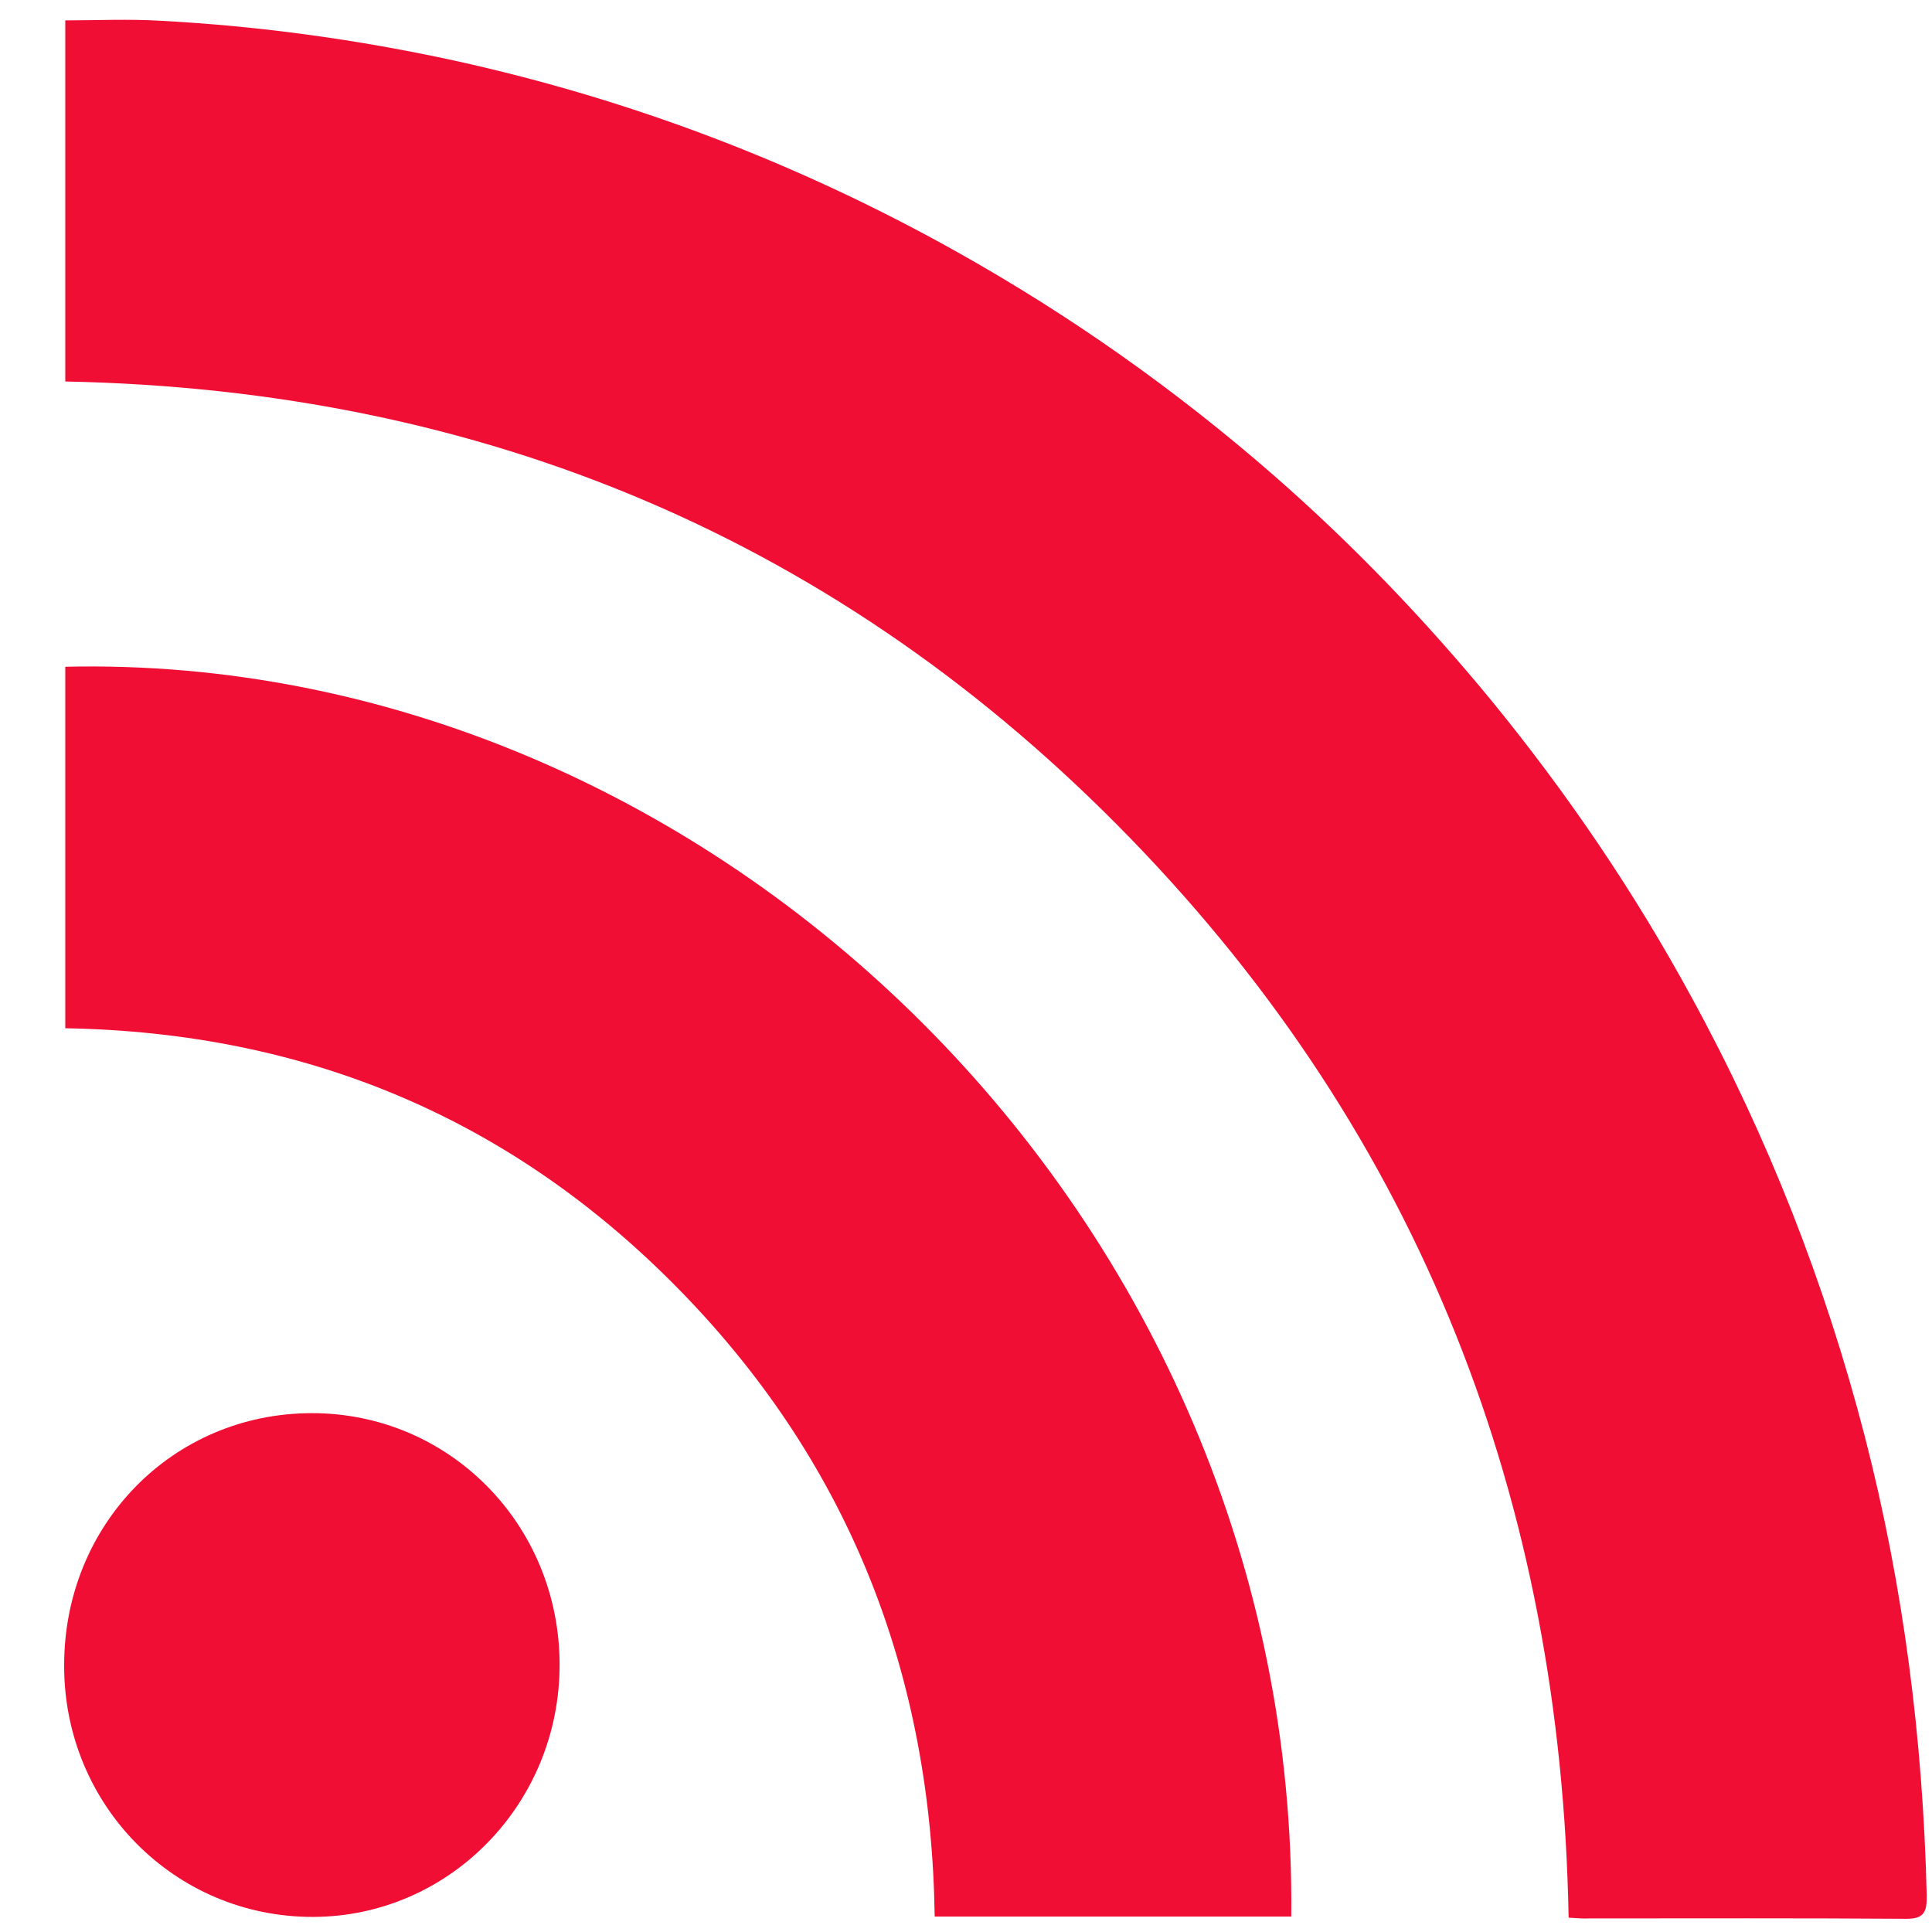 <?xml version="1.0" ?><!DOCTYPE svg  PUBLIC '-//W3C//DTD SVG 1.1//EN'  'http://www.w3.org/Graphics/SVG/1.1/DTD/svg11.dtd'><svg enable-background="new 0 0 512 512" id="Layer_1" version="1.1" viewBox="0 0 512 512" xml:space="preserve" xmlns="http://www.w3.org/2000/svg" xmlns:xlink="http://www.w3.org/1999/xlink"><g><path fill="#f10e34" d="M415.7,508.2c-2-110.5-39.2-206.7-116-285.9c-76.9-79.3-171.6-119-282.4-121.2c0-31.9,0-63.7,0-95.7   c8.4,0,16.8-0.4,25.2,0.1c26.3,1.4,52.4,5,78.1,10.6c46.8,10.3,91.1,27.2,132.9,50.6c30.2,16.9,58.2,36.7,84.2,59.4   c20.8,18.2,39.9,38.1,57.5,59.5c20.2,24.7,38,50.9,53.2,78.9c20.1,36.8,35.3,75.6,45.8,116.2c10.3,39.9,15.4,80.4,16.4,121.5   c0.1,4.7-0.8,6.4-5.8,6.3c-27.8-0.2-55.6-0.1-83.5-0.1C419.4,508.5,417.7,508.3,415.7,508.2z"/><path fill="#f10e34" d="M17.3,272.5c0-32.3,0-64.1,0-95.8c170.9-4,326.8,145.6,324.9,331.2c-31.4,0-62.7,0-94.5,0c-0.9-63.7-22.3-119.3-66.8-165.2   C136.3,296.7,81.6,273.6,17.3,272.5z"/><path fill="#f10e34" d="M82.5,374.5c36.5-0.1,65.8,29.5,65.8,66.7c0,36.8-29.2,66.7-65.3,66.8c-36.6,0.1-66-29.5-66-66.5   C16.9,404.1,45.7,374.6,82.5,374.5z"/></g></svg>